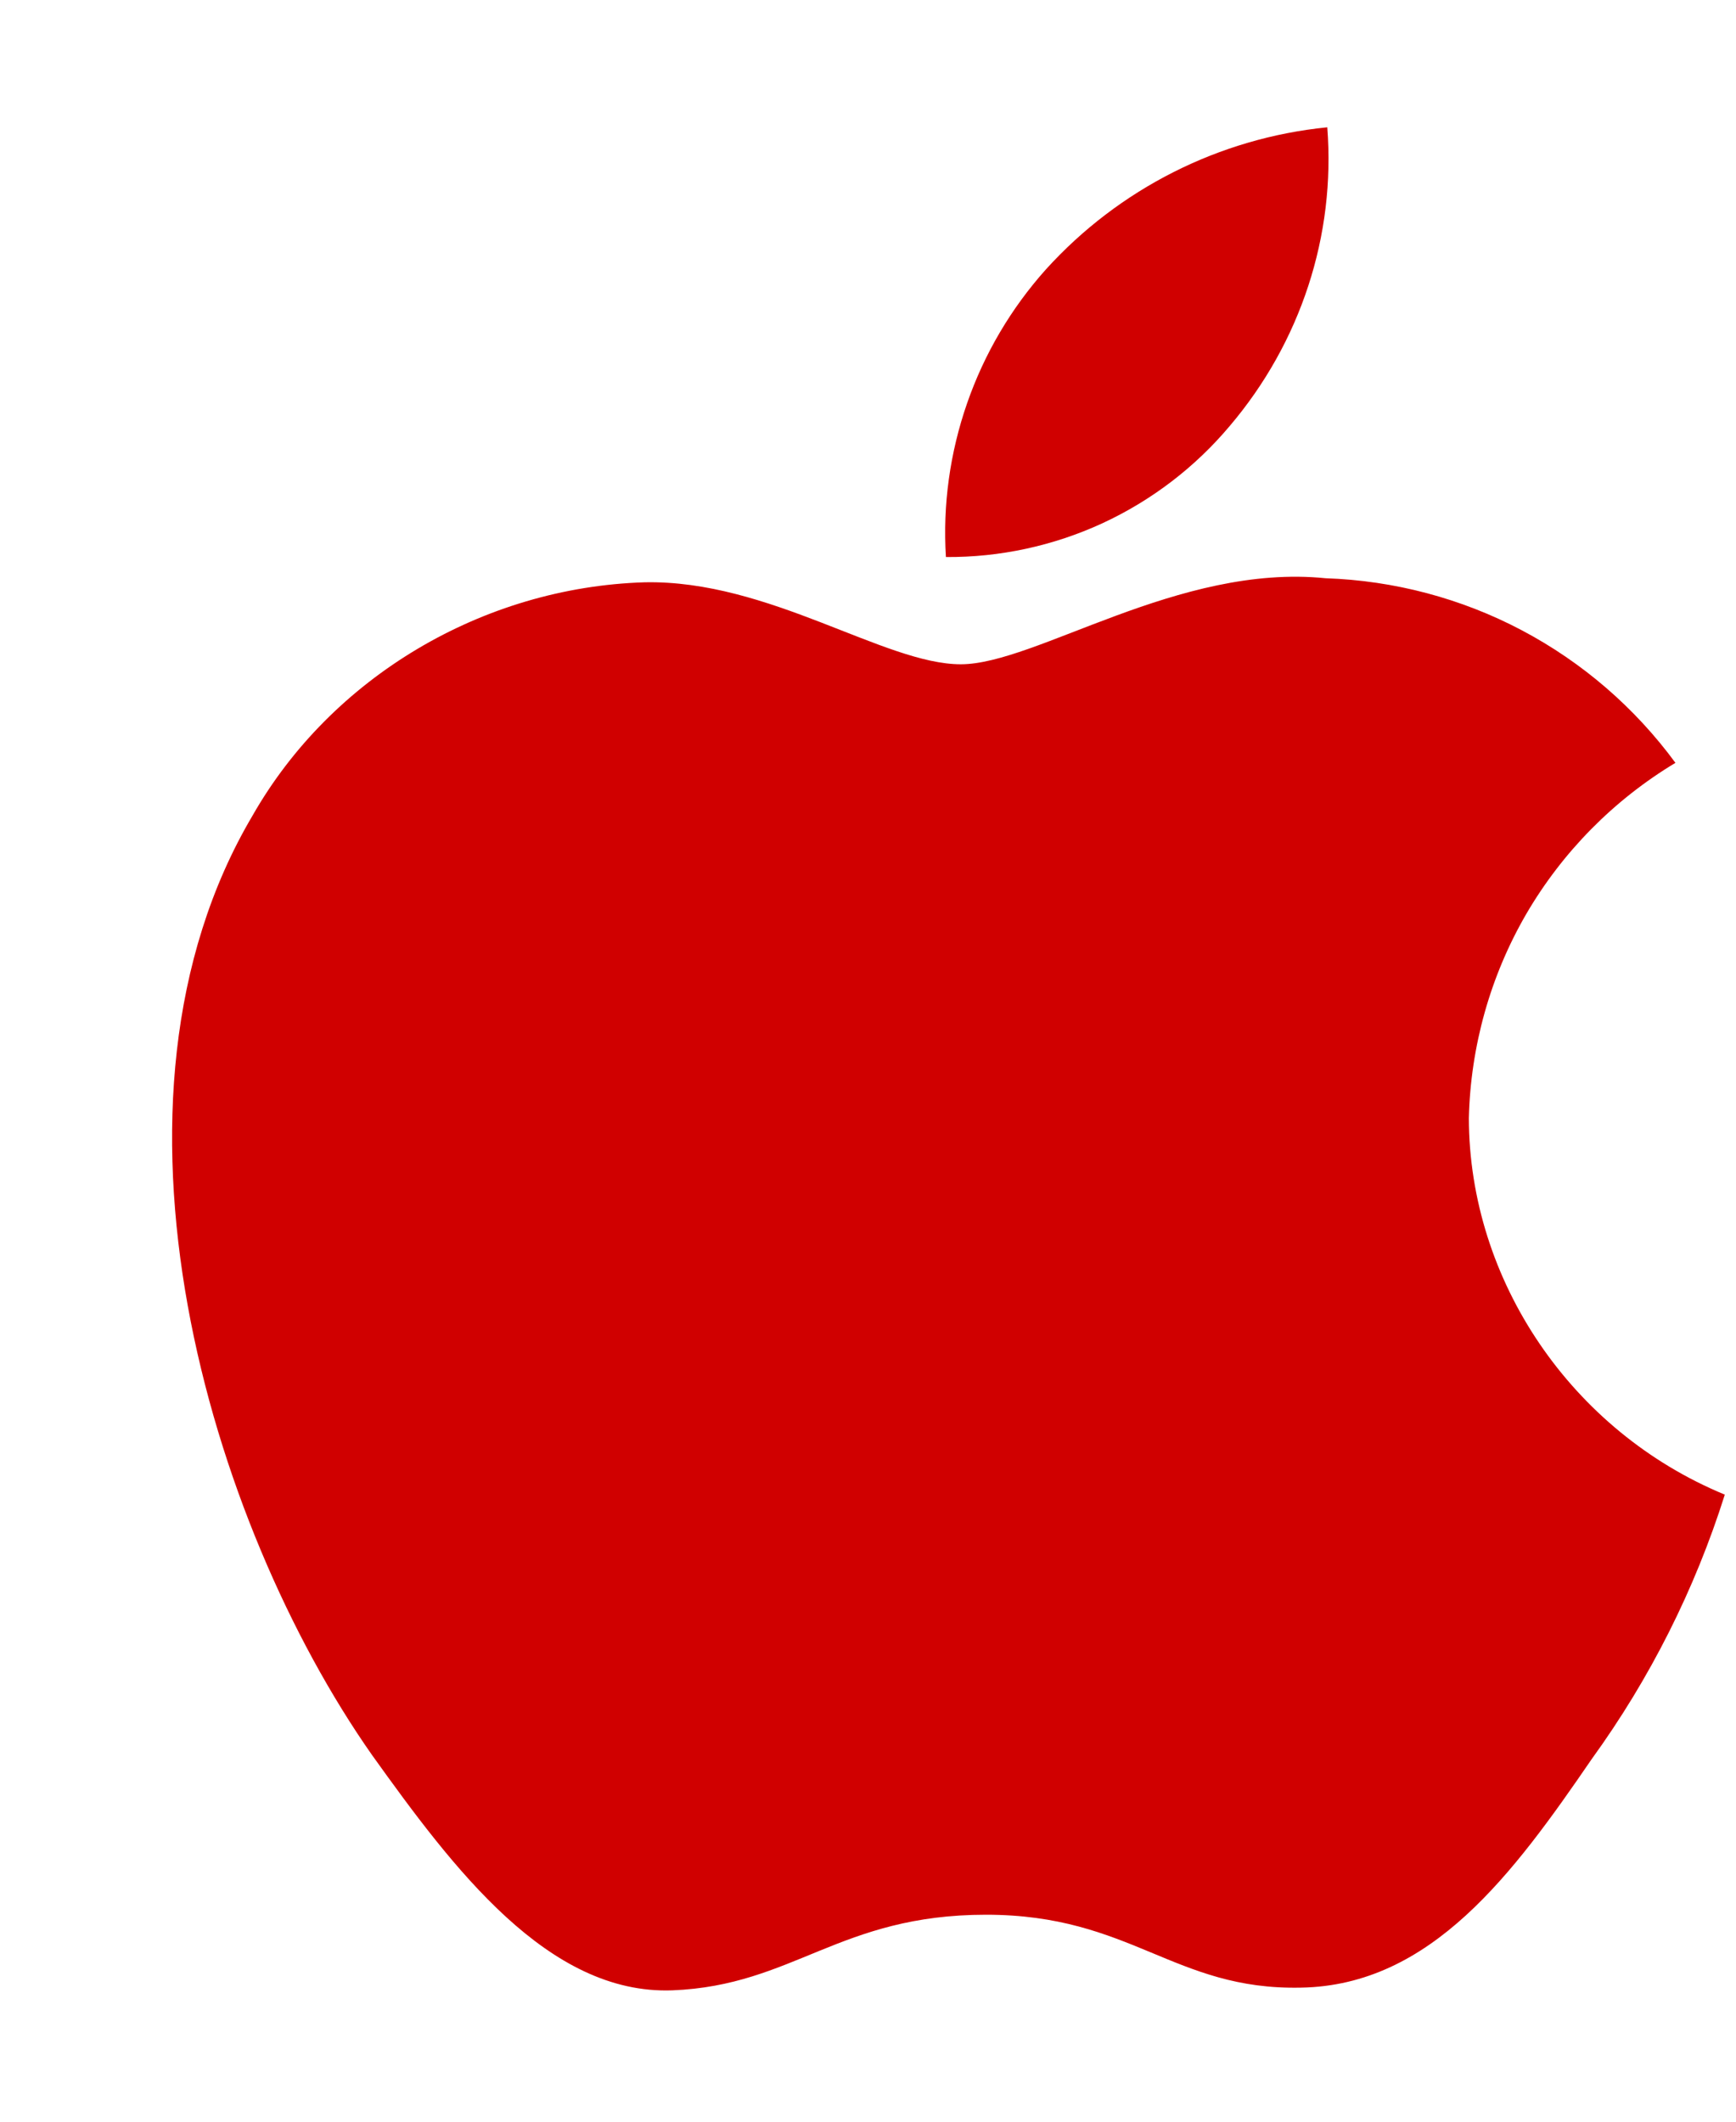 <svg width="9" height="11" viewBox="0 0 9 11" fill="none" xmlns="http://www.w3.org/2000/svg">
<g clip-path="url(#clip0_53_5433)">
<path d="M7.615 5.797C7.624 5.425 7.726 5.06 7.913 4.738C8.101 4.416 8.367 4.147 8.686 3.955C8.476 3.669 8.204 3.434 7.89 3.268C7.576 3.102 7.228 3.01 6.873 2.998C6.11 2.92 5.37 3.444 4.981 3.444C4.585 3.444 3.986 3.005 3.341 3.019C2.502 3.045 1.718 3.511 1.309 4.229C0.431 5.714 1.086 7.897 1.928 9.098C2.349 9.686 2.841 10.343 3.486 10.319C4.115 10.294 4.351 9.927 5.112 9.927C5.865 9.927 6.086 10.319 6.744 10.305C7.42 10.294 7.845 9.714 8.252 9.12C8.554 8.703 8.787 8.24 8.942 7.749C8.147 7.421 7.617 6.639 7.615 5.797ZM6.375 2.209C6.743 1.776 6.925 1.221 6.881 0.66C6.32 0.716 5.801 0.979 5.423 1.396C5.242 1.598 5.103 1.834 5.014 2.09C4.925 2.346 4.887 2.617 4.904 2.888C5.184 2.89 5.461 2.83 5.715 2.713C5.97 2.595 6.195 2.423 6.375 2.209Z" fill="#D00000"/>
</g>
<defs>
<clipPath id="clip0_53_5433">
<rect width="8.453" height="9.66" fill="white" transform="translate(0.49 0.66)"/>
</clipPath>
</defs>
</svg>
